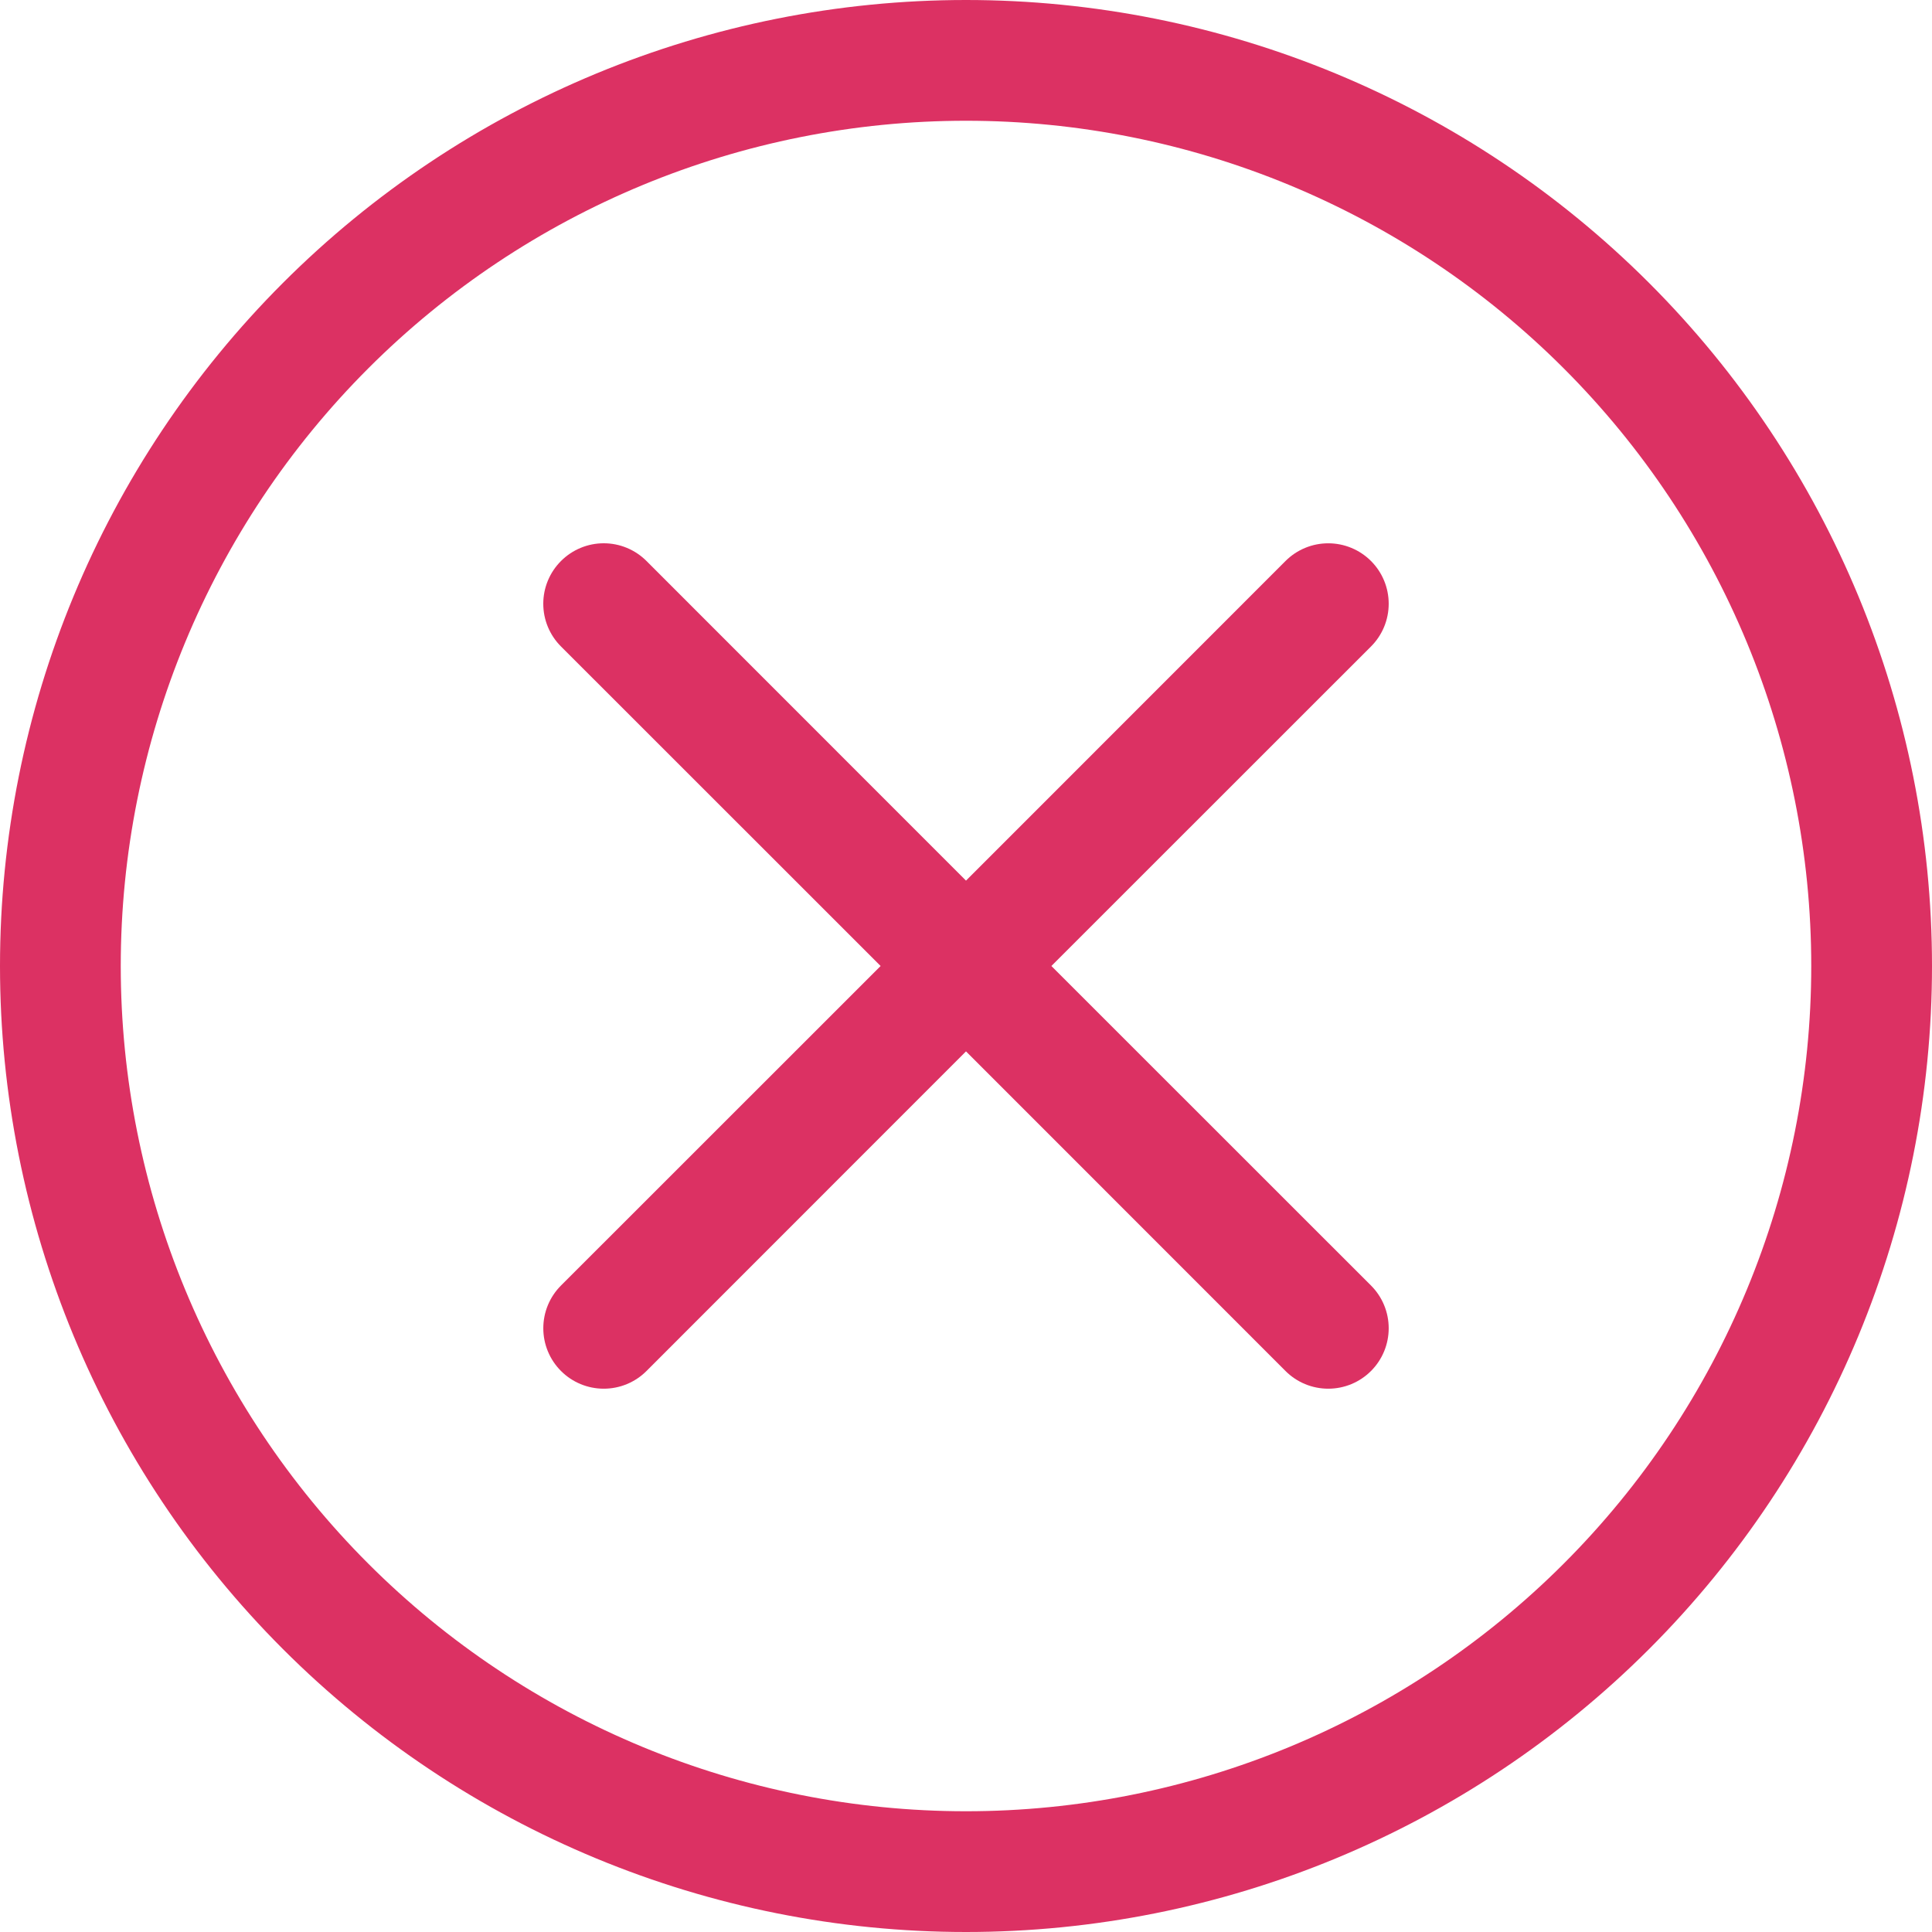 <svg width="122" height="122" viewBox="0 0 122 122" fill="none" xmlns="http://www.w3.org/2000/svg">
<path d="M61 114.375C46.844 114.375 33.268 108.752 23.258 98.742C13.248 88.732 7.625 75.156 7.625 61C7.625 46.844 13.248 33.268 23.258 23.258C33.268 13.248 46.844 7.625 61 7.625C75.156 7.625 88.732 13.248 98.742 23.258C108.752 33.268 114.375 46.844 114.375 61C114.375 75.156 108.752 88.732 98.742 98.742C88.732 108.752 75.156 114.375 61 114.375ZM61 122C77.178 122 92.694 115.573 104.134 104.134C115.573 92.694 122 77.178 122 61C122 44.822 115.573 29.306 104.134 17.866C92.694 6.427 77.178 0 61 0C44.822 0 29.306 6.427 17.866 17.866C6.427 29.306 0 44.822 0 61C0 77.178 6.427 92.694 17.866 104.134C29.306 115.573 44.822 122 61 122V122Z" fill="#DC3163"/>
<path d="M35.426 35.426C35.78 35.071 36.201 34.789 36.664 34.597C37.127 34.405 37.623 34.306 38.125 34.306C38.626 34.306 39.123 34.405 39.586 34.597C40.049 34.789 40.47 35.071 40.824 35.426L61 55.609L81.176 35.426C81.53 35.071 81.951 34.79 82.414 34.598C82.877 34.406 83.374 34.308 83.875 34.308C84.376 34.308 84.873 34.406 85.336 34.598C85.799 34.79 86.22 35.071 86.574 35.426C86.929 35.78 87.21 36.201 87.402 36.664C87.594 37.127 87.692 37.624 87.692 38.125C87.692 38.626 87.594 39.123 87.402 39.586C87.21 40.049 86.929 40.47 86.574 40.824L66.391 61L86.574 81.176C86.929 81.53 87.21 81.951 87.402 82.414C87.594 82.877 87.692 83.374 87.692 83.875C87.692 84.376 87.594 84.873 87.402 85.336C87.21 85.799 86.929 86.22 86.574 86.574C86.22 86.929 85.799 87.21 85.336 87.402C84.873 87.594 84.376 87.692 83.875 87.692C83.374 87.692 82.877 87.594 82.414 87.402C81.951 87.21 81.53 86.929 81.176 86.574L61 66.391L40.824 86.574C40.47 86.929 40.049 87.21 39.586 87.402C39.123 87.594 38.626 87.692 38.125 87.692C37.624 87.692 37.127 87.594 36.664 87.402C36.201 87.21 35.78 86.929 35.426 86.574C35.071 86.22 34.79 85.799 34.598 85.336C34.406 84.873 34.308 84.376 34.308 83.875C34.308 83.374 34.406 82.877 34.598 82.414C34.79 81.951 35.071 81.53 35.426 81.176L55.609 61L35.426 40.824C35.071 40.47 34.789 40.049 34.597 39.586C34.405 39.123 34.306 38.627 34.306 38.125C34.306 37.623 34.405 37.127 34.597 36.664C34.789 36.201 35.071 35.78 35.426 35.426Z" fill="#DC3163"/>
</svg>

